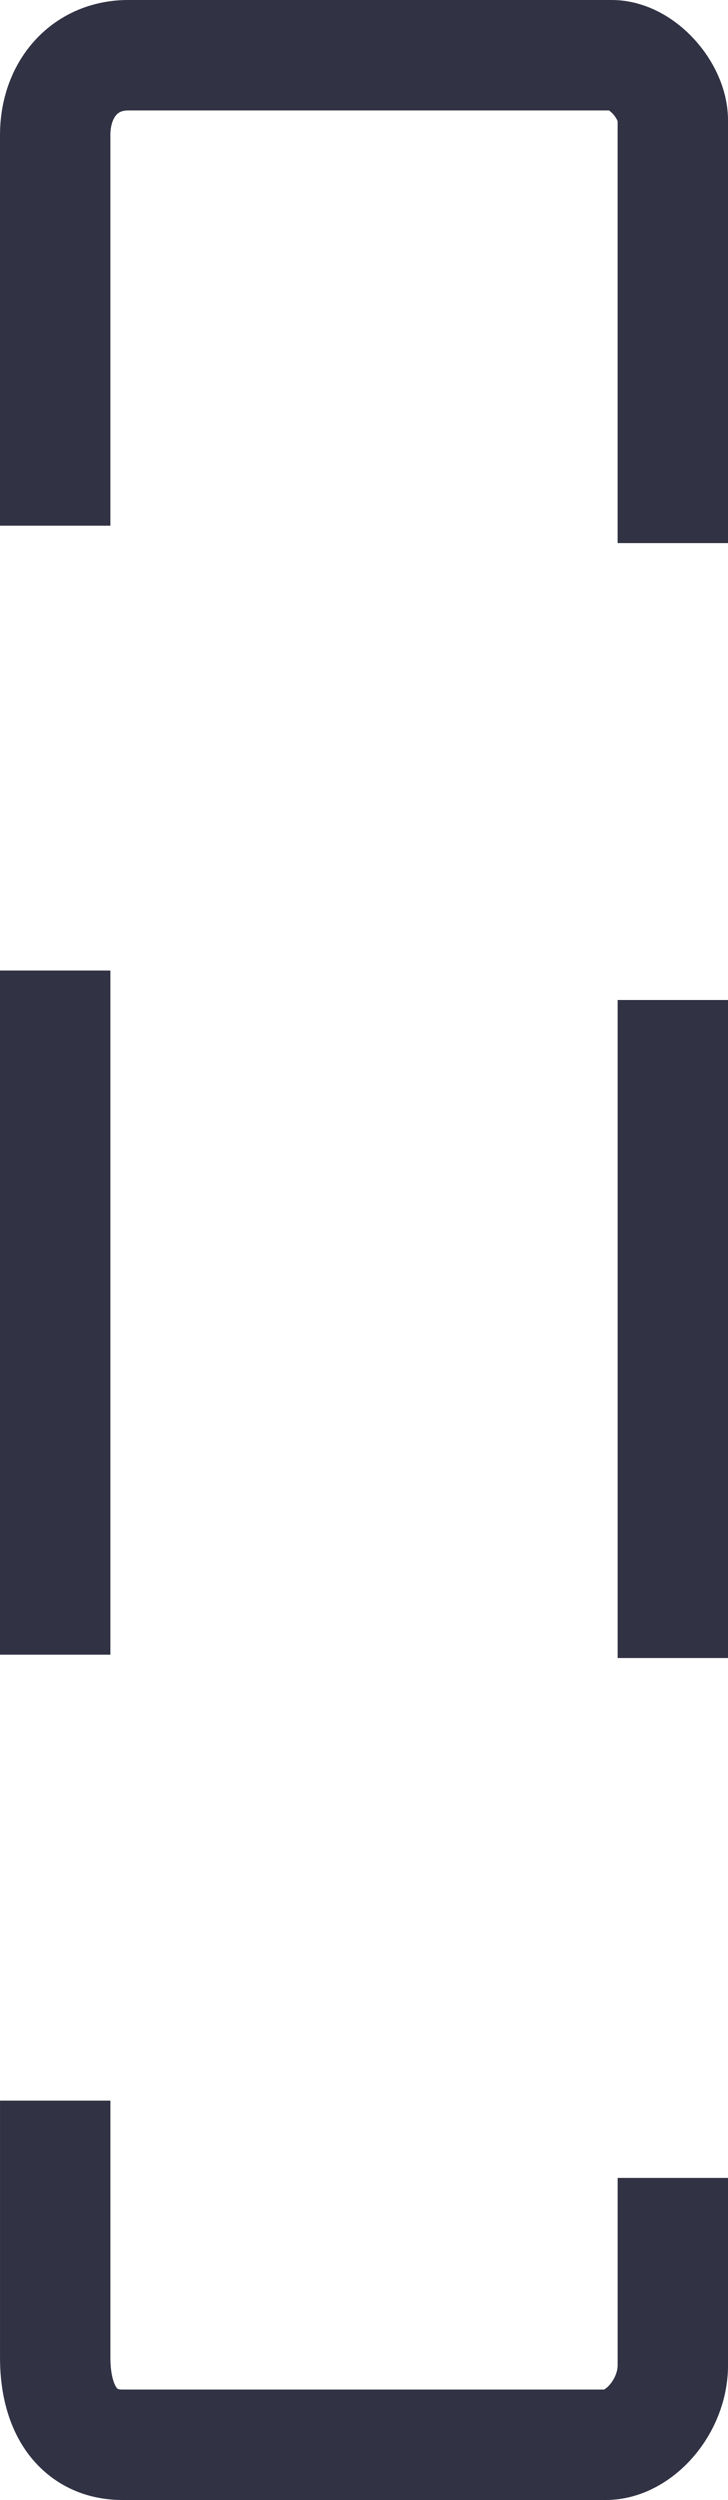 <svg version="1.1" xmlns="http://www.w3.org/2000/svg" xmlns:xlink="http://www.w3.org/1999/xlink" width="32.974" height="113.167" viewBox="0,0,32.974,113.167"><g transform="translate(-80.057,-100.996)"><g data-paper-data="{&quot;isPaintingLayer&quot;:true}" fill="none" fill-rule="nonzero" stroke="#323245" stroke-width="5" stroke-linecap="butt" stroke-linejoin="miter" stroke-miterlimit="10" stroke-dasharray="" stroke-dashoffset="0" style="mix-blend-mode: normal"><path d="M110.532,199.583c0,5.272 0,8.474 0,8.474c0,1.887 -1.538,3.606 -3.041,3.606c-2.716,0 -15.858,0 -21.893,0c-1.147,0 -2.038,-0.544 -2.55,-1.553c-0.317,-0.624 -0.49,-1.426 -0.49,-2.388c0,-2.732 0,-6.753 0,-11.638" data-paper-data="{&quot;index&quot;:null}"/><path d="M82.557,175.898c0,-9.969 0,-20.843 0,-30.969" data-paper-data="{&quot;index&quot;:null}"/><path d="M82.557,124.793c0,-8.877 0,-15.475 0,-17.691c0,-2.027 1.297,-3.606 3.311,-3.606c6.093,0 18.749,0 21.893,0c1.387,0 2.77,1.618 2.77,2.935c0,2.008 0,9.311 0,19.15" data-paper-data="{&quot;index&quot;:null}"/><path d="M110.532,146.263c0,9.893 0,20.348 -0,29.787" data-paper-data="{&quot;index&quot;:null}"/></g></g></svg>